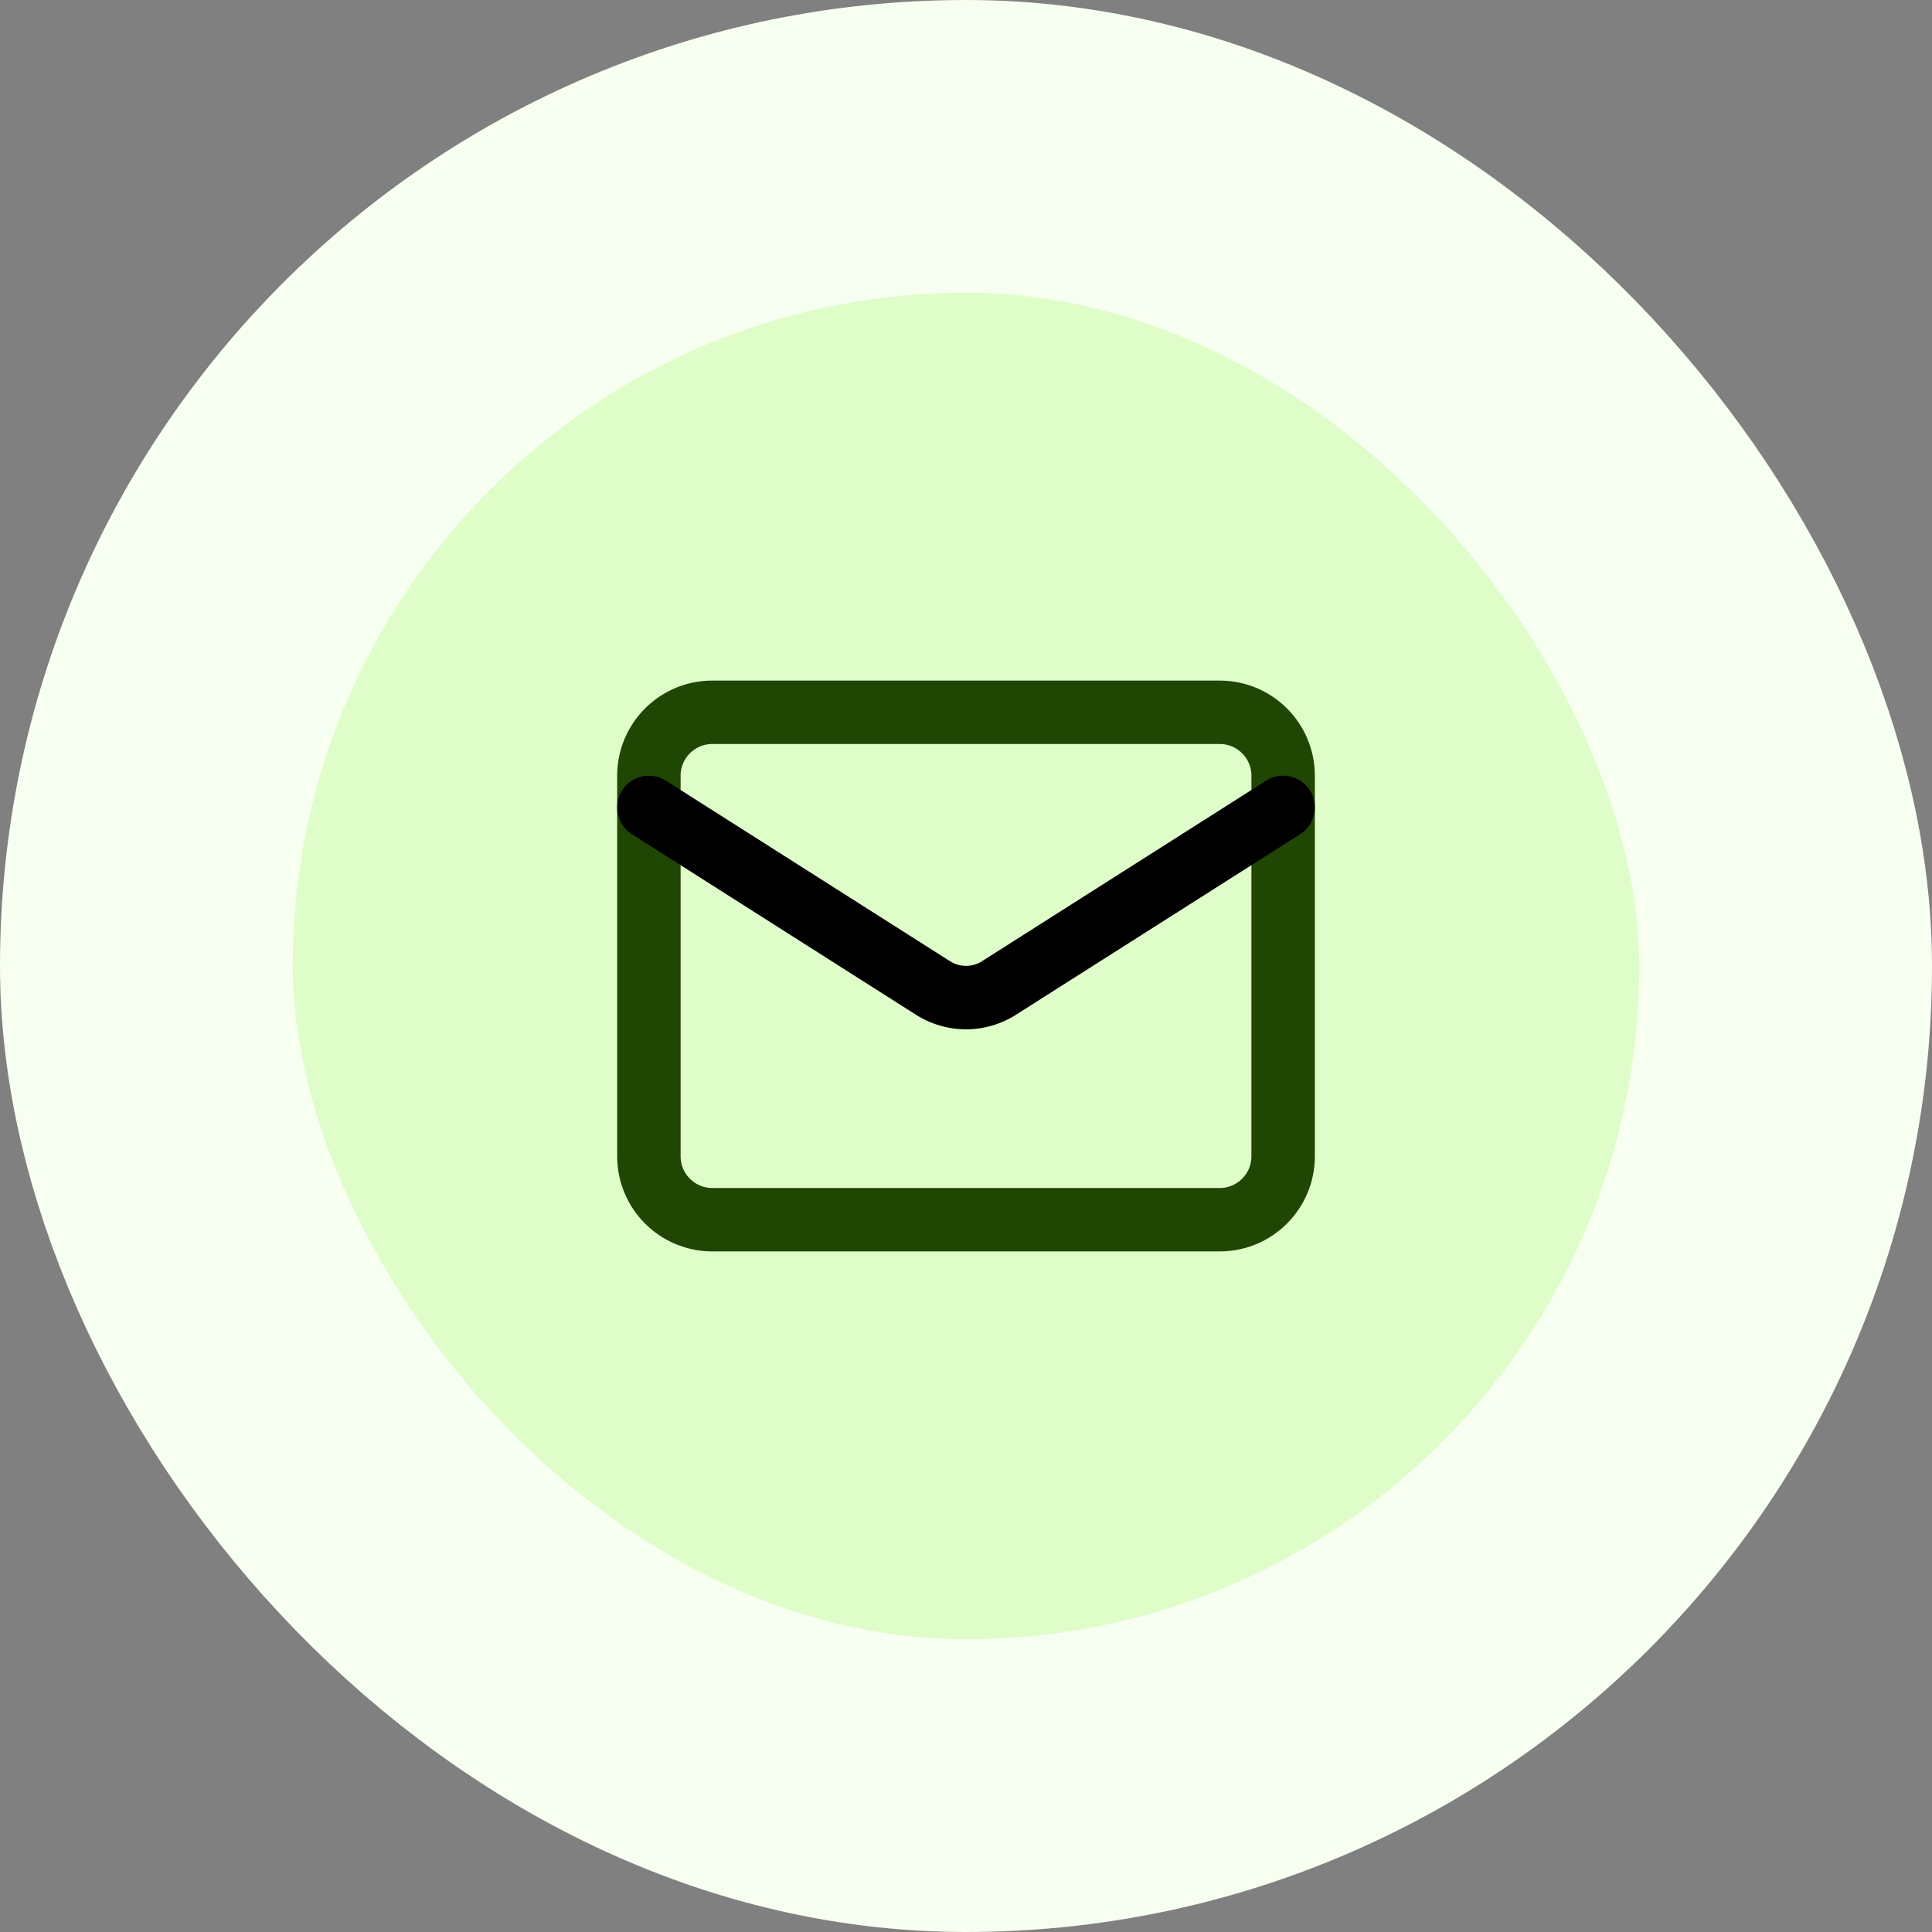 <svg width="66" height="66" fill="none">
    <rect width="100%" height="100%" fill="#808080" stroke="none"/>
    <rect width="56" height="56" x="5" y="5" fill="#DFFDC9" rx="28" />
    <rect width="56" height="56" x="5" y="5" stroke="#F7FFF1" stroke-width="10" rx="28" />
    <path stroke="#204603" stroke-linecap="round" stroke-linejoin="round" stroke-width="2.167"
        d="M41.667 24.333H24.334c-1.197 0-2.167.97-2.167 2.167v13c0 1.197.97 2.167 2.167 2.167h17.333c1.197 0 2.167-.97 2.167-2.167v-13c0-1.197-.97-2.167-2.167-2.167" />
    <path stroke="#000" stroke-linecap="round" stroke-linejoin="round" stroke-width="2.167"
        d="m43.834 27.583-9.718 6.175a2.1 2.1 0 0 1-2.232 0l-9.717-6.175" />
</svg>